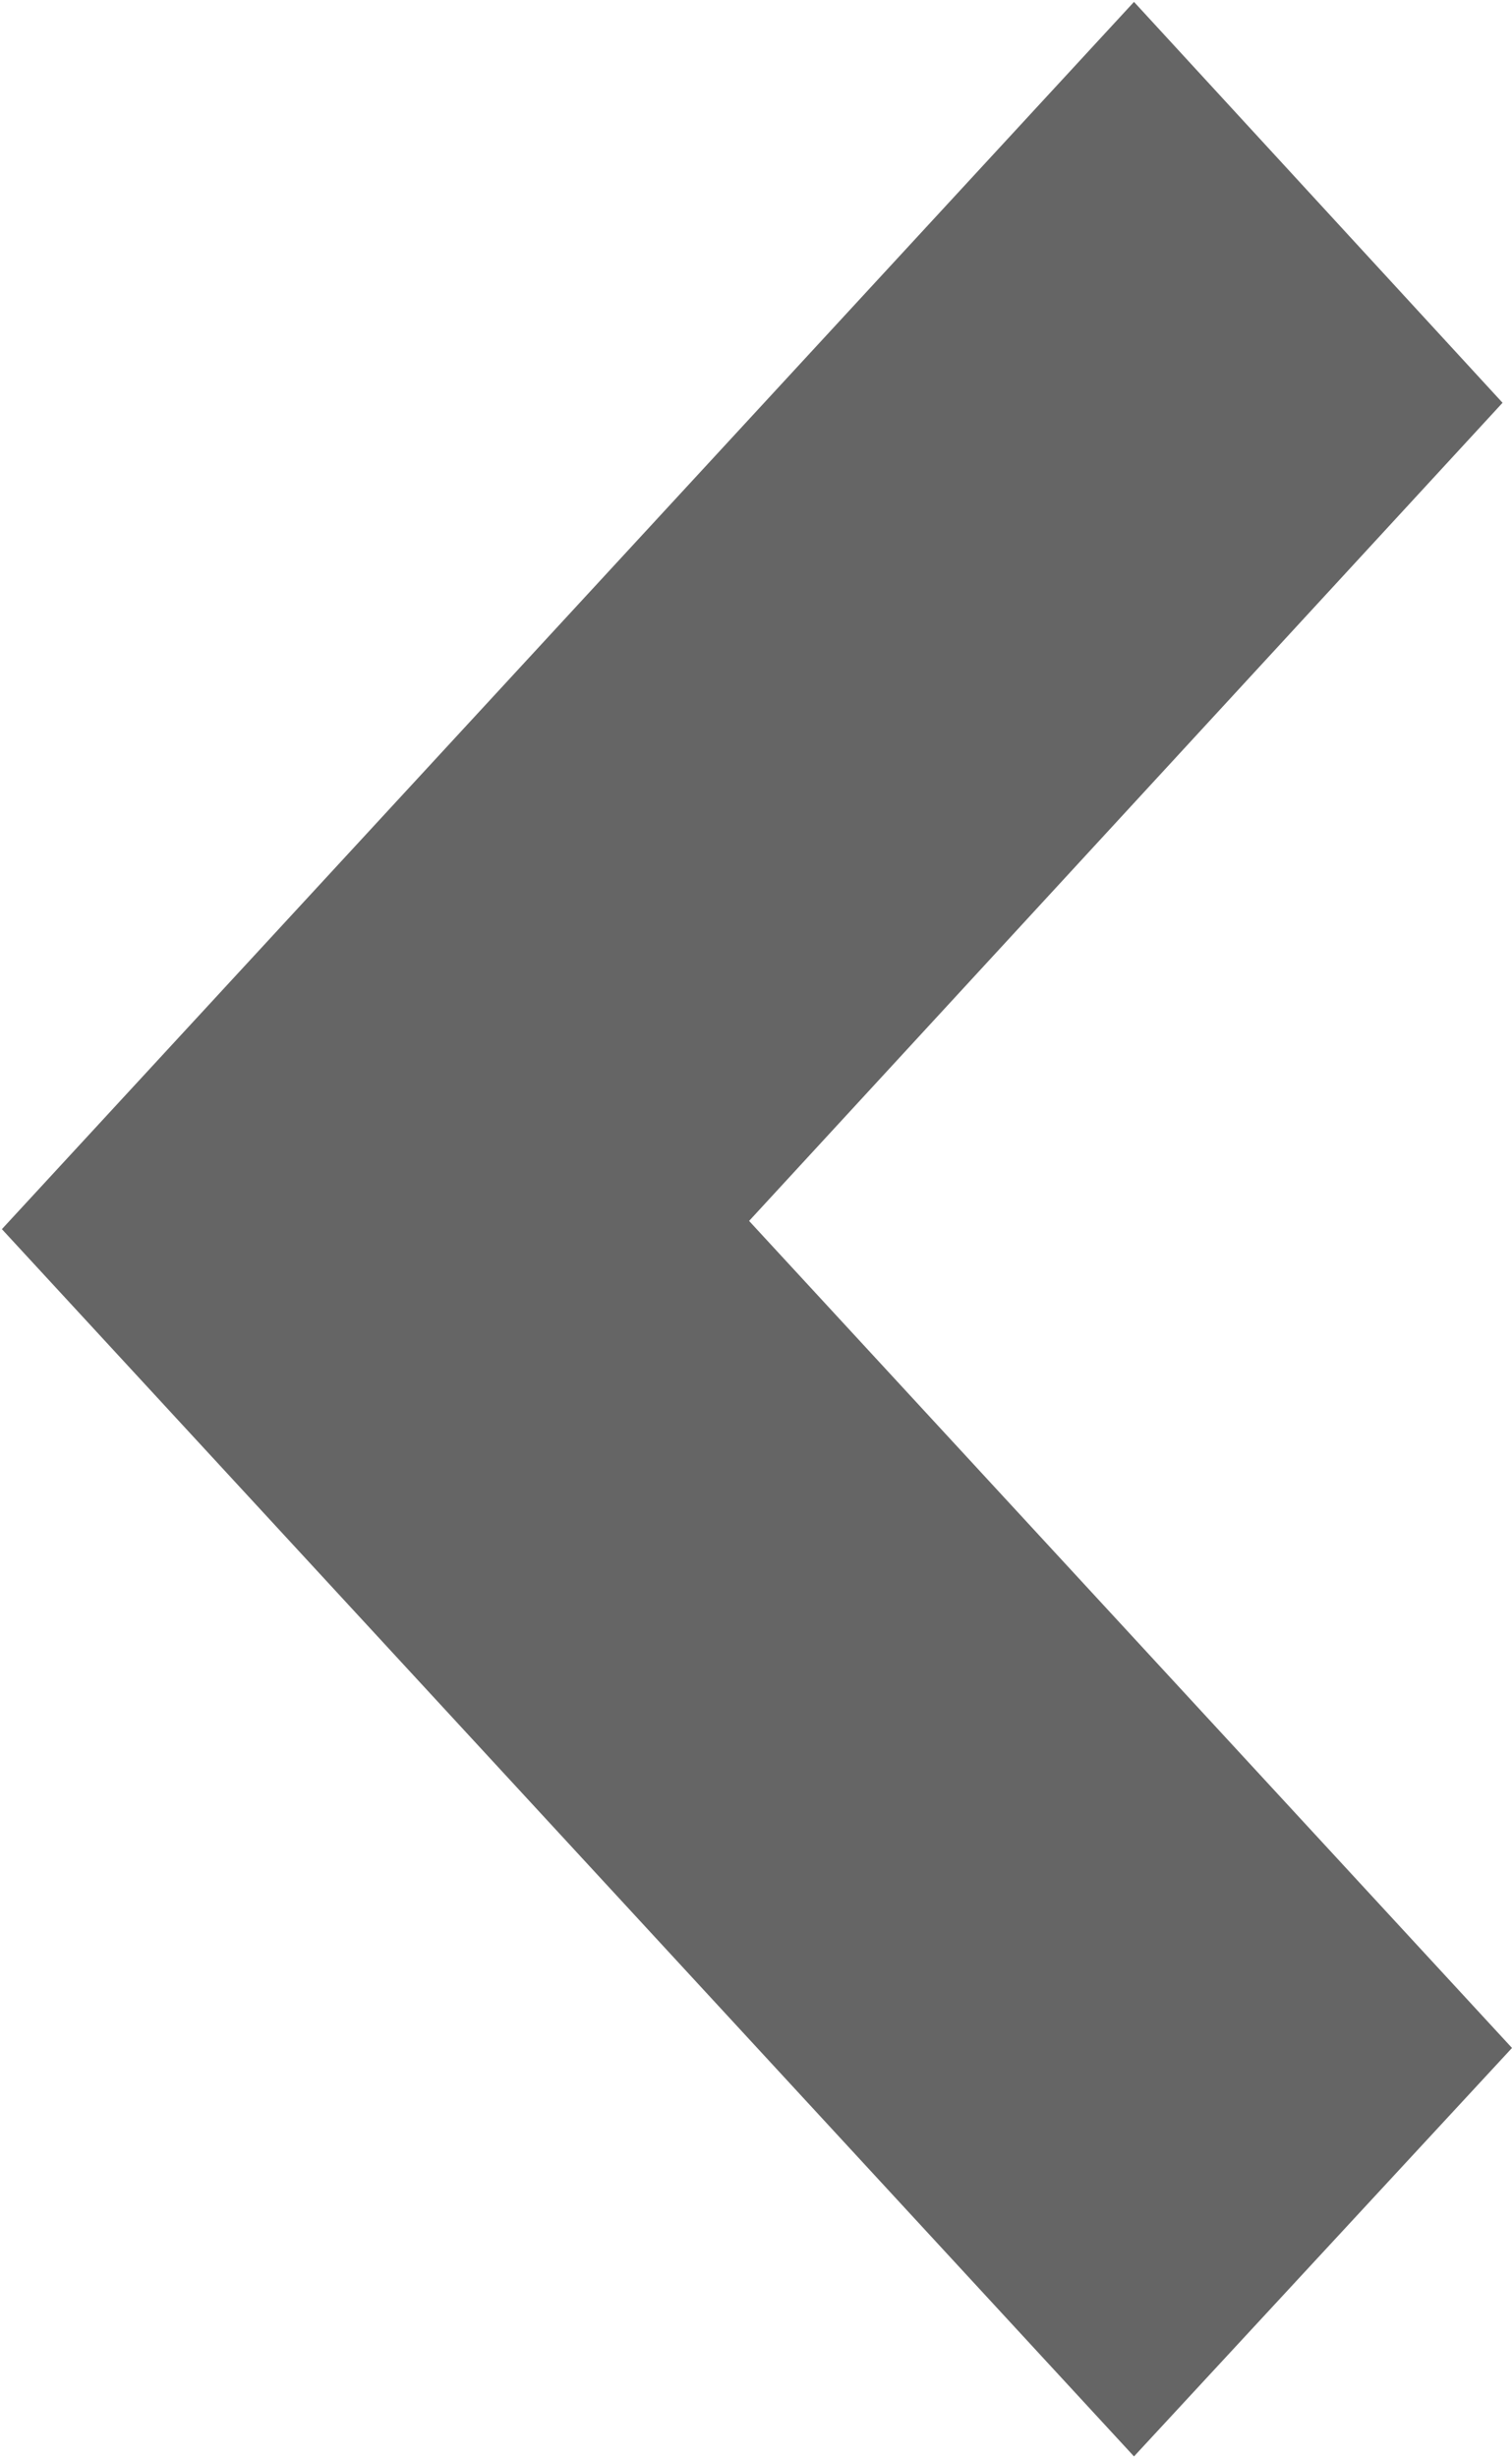 <svg xmlns="http://www.w3.org/2000/svg" viewBox="0 0 8 13" width="8" height="13">
	<style>
		tspan { white-space:pre }
		.shp0 { fill: #656565 } 
	</style>
	<g id="Slider">
		<path id="&gt; copy 9" class="shp0" d="M6 0.01L0.01 6.5L1.97 8.62L7.95 2.13L6 0.01ZM8 10.83L2.01 4.34L0.01 6.5L6 12.99L8 10.83Z" />
	</g>
</svg>